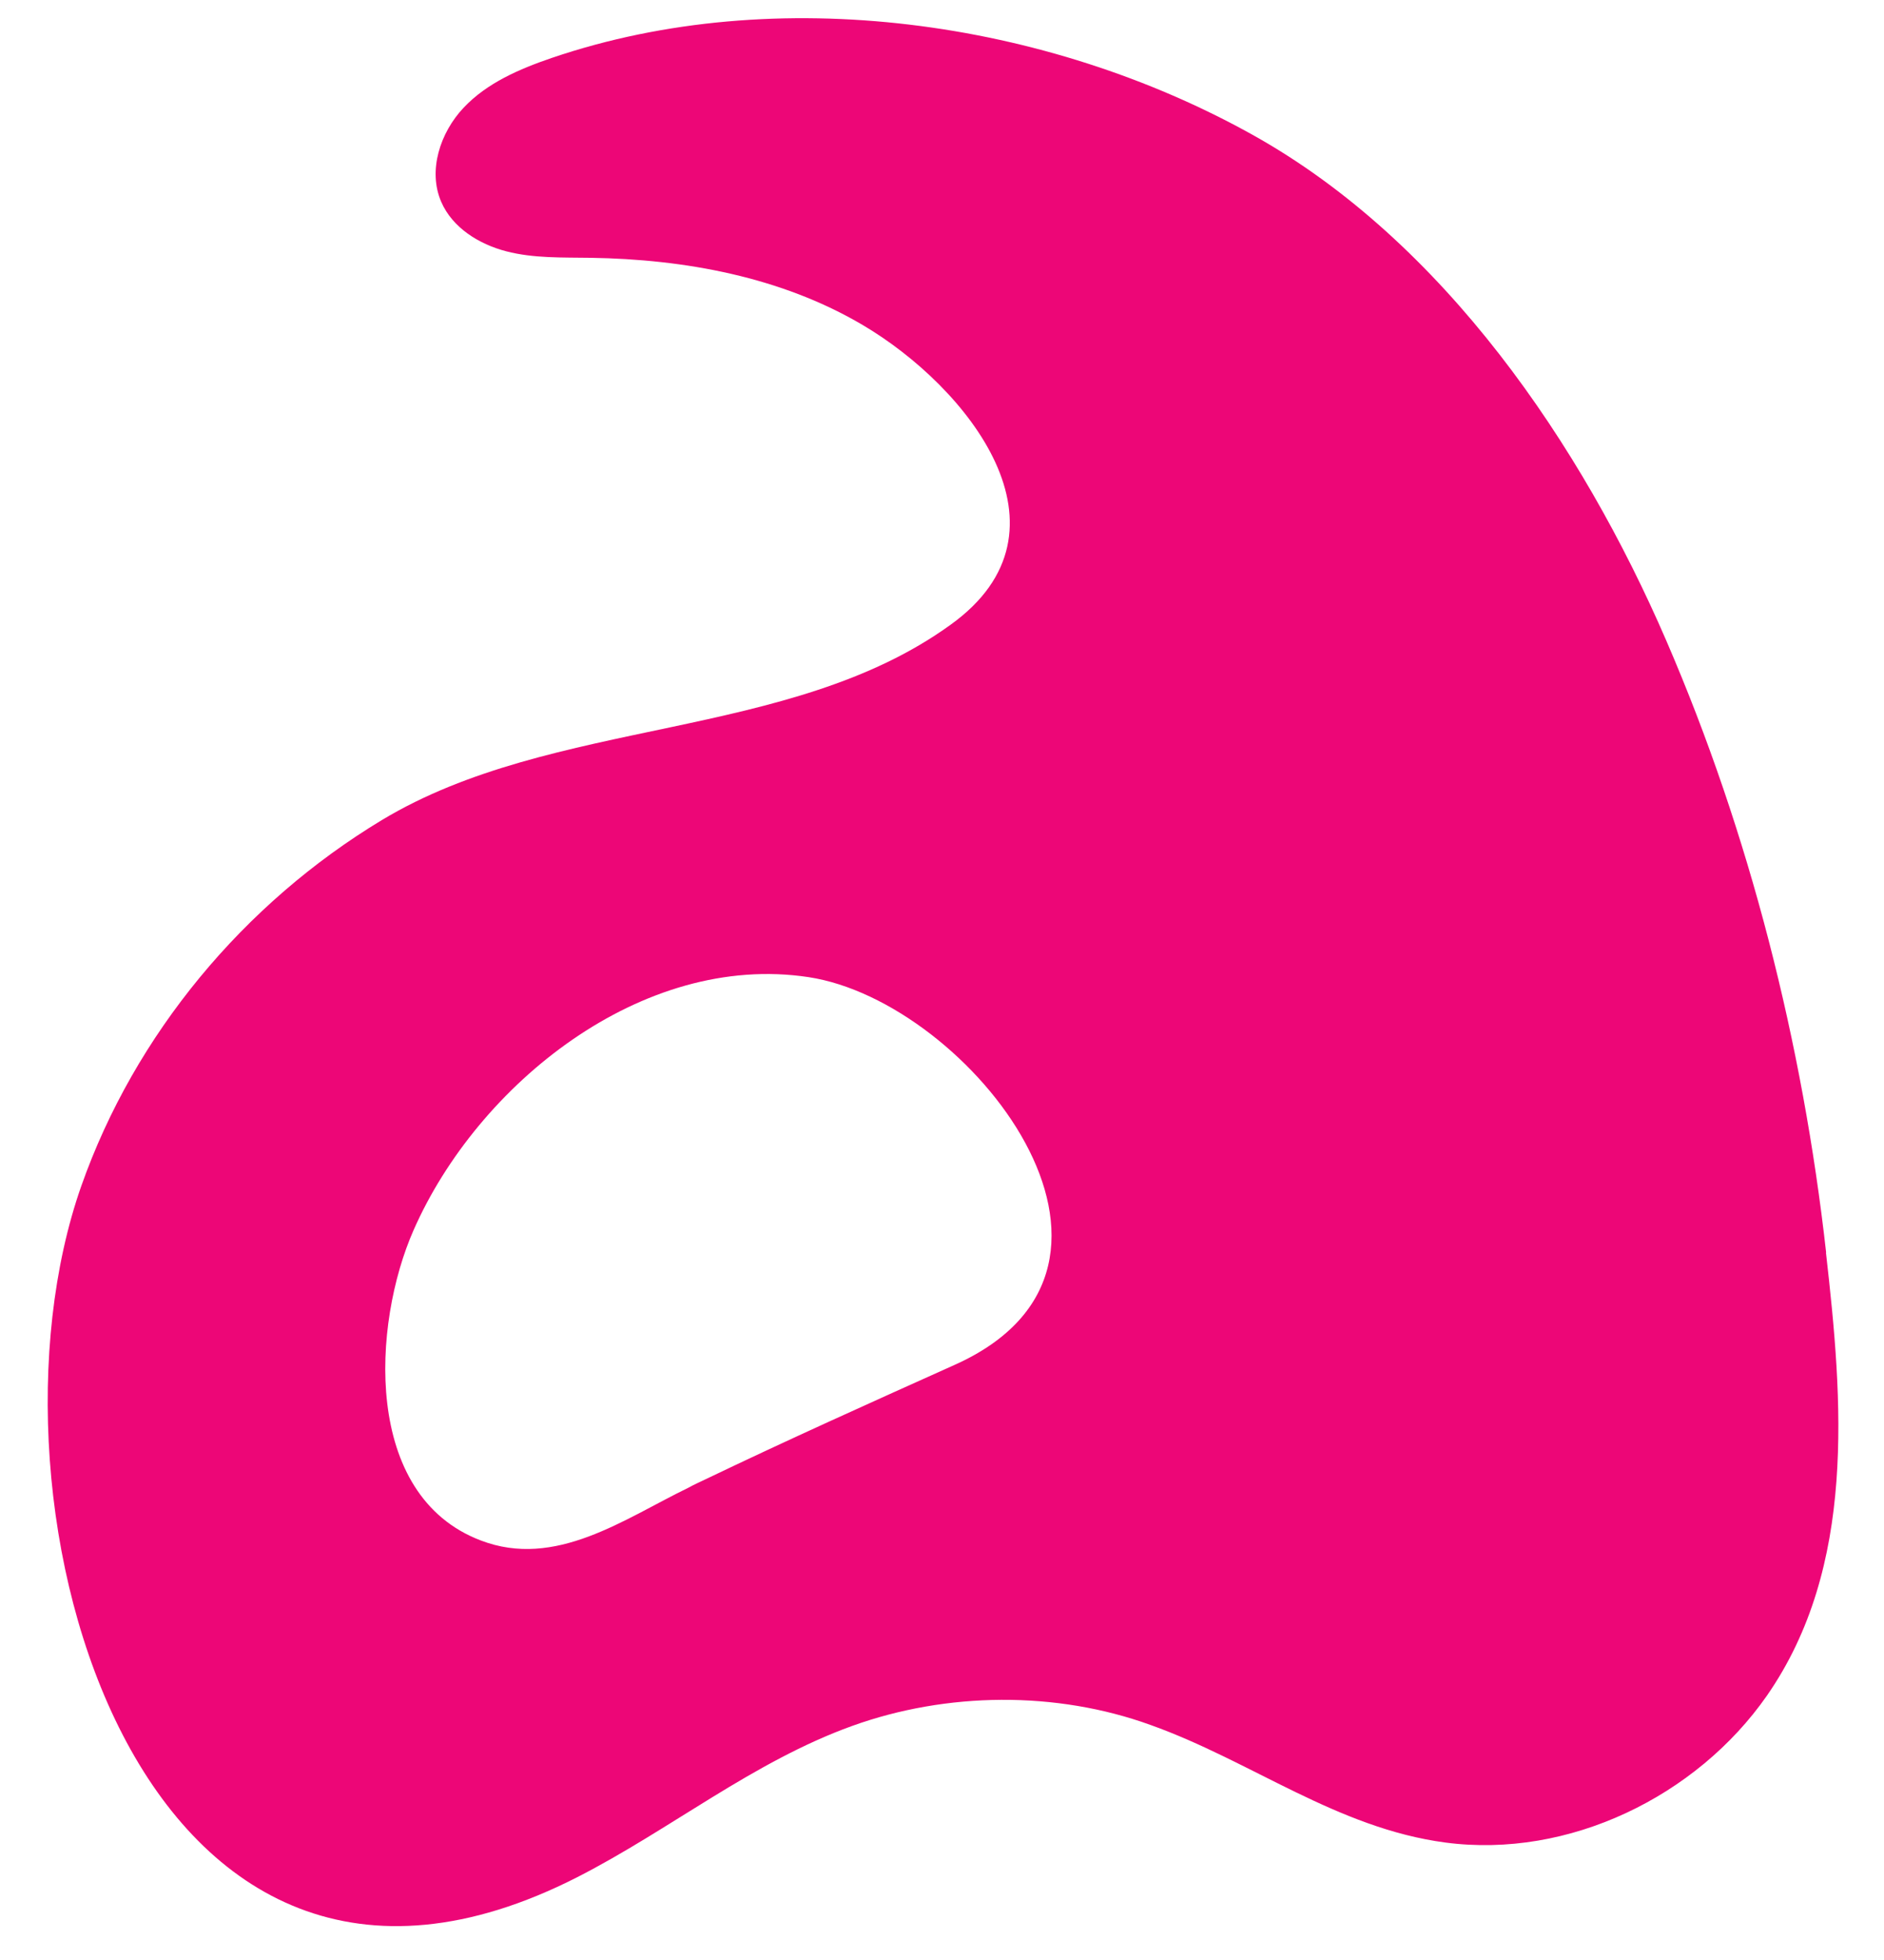<svg width="25" height="26" viewBox="0 0 25 26" fill="none" xmlns="http://www.w3.org/2000/svg">
<path d="M24.232 16.615C23.922 13.845 23.218 11.058 22.111 8.498C20.986 5.897 19.155 3.201 16.624 1.79C13.89 0.265 10.306 -0.247 7.323 0.768C6.893 0.915 6.461 1.1 6.151 1.43C5.841 1.759 5.675 2.263 5.855 2.678C6.004 3.021 6.356 3.24 6.719 3.334C7.082 3.428 7.461 3.414 7.838 3.42C9.09 3.439 10.367 3.674 11.447 4.311C12.837 5.13 14.366 7.031 12.613 8.288C10.475 9.835 7.348 9.505 5.068 10.878C3.237 11.982 1.789 13.718 1.079 15.732C-0.411 19.967 1.844 27.865 7.661 24.901C8.896 24.27 9.995 23.368 11.308 22.895C12.56 22.444 14.014 22.427 15.272 22.884C16.604 23.36 17.74 24.251 19.18 24.442C20.814 24.658 22.512 23.833 23.446 22.494C24.637 20.78 24.454 18.583 24.23 16.618L24.232 16.615ZM12.671 18.104C11.563 18.602 10.45 19.101 9.356 19.626C9.281 19.662 9.206 19.695 9.137 19.734C8.281 20.149 7.372 20.816 6.378 20.434C4.81 19.837 4.938 17.564 5.489 16.316C6.339 14.385 8.519 12.627 10.729 12.962C12.868 13.286 15.61 16.784 12.671 18.104Z" fill="#ED0677"/>
</svg>
